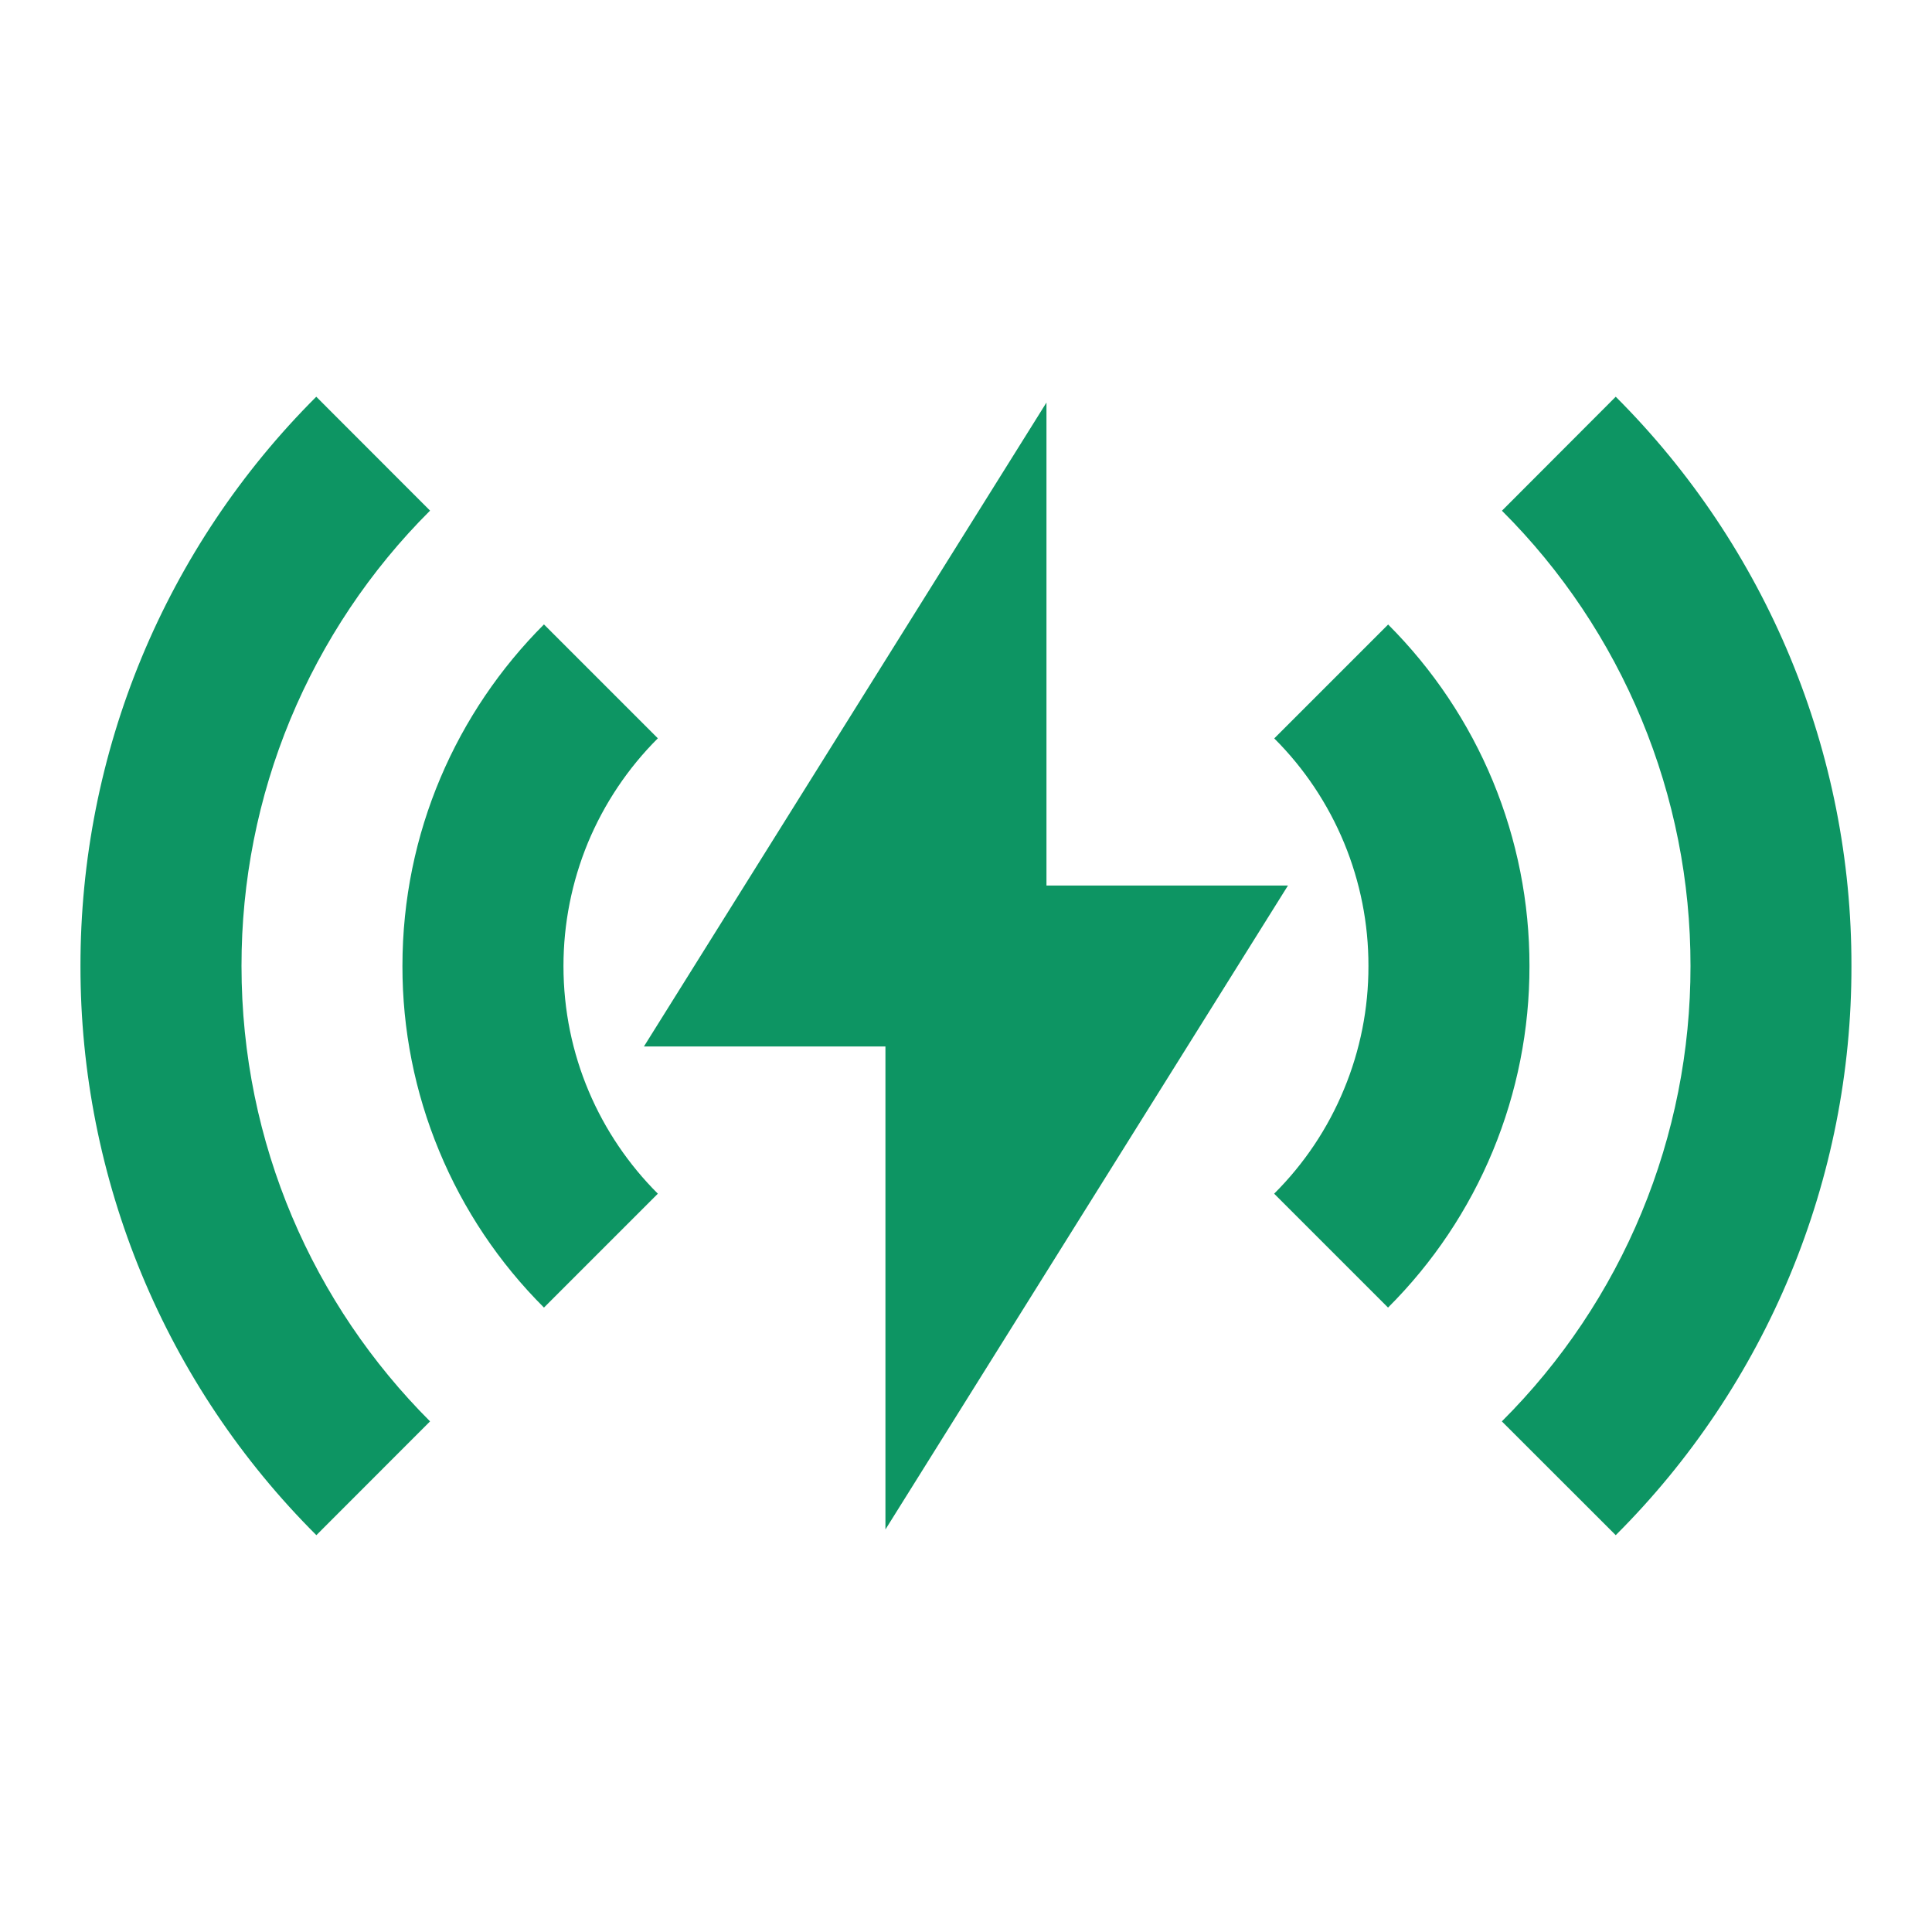 <svg width="20" height="20" viewBox="0 0 20 20" fill="none" xmlns="http://www.w3.org/2000/svg">
<path d="M3.274 4.107L4.452 5.286C3.832 5.904 3.341 6.639 3.005 7.448C2.67 8.257 2.499 9.124 2.5 10C2.5 11.842 3.246 13.508 4.452 14.714L3.275 15.892C2.5 15.119 1.885 14.201 1.466 13.19C1.047 12.179 0.832 11.095 0.833 10.001C0.832 8.906 1.046 7.822 1.465 6.81C1.884 5.799 2.499 4.88 3.274 4.107ZM16.726 4.107C17.5 4.88 18.115 5.799 18.534 6.81C18.953 7.821 19.168 8.905 19.166 10C19.168 11.095 18.953 12.178 18.534 13.19C18.115 14.201 17.5 15.12 16.726 15.892L15.547 14.714C16.167 14.096 16.659 13.361 16.994 12.552C17.329 11.743 17.501 10.876 17.5 10C17.501 9.124 17.329 8.257 16.994 7.449C16.659 6.64 16.168 5.905 15.548 5.287L16.726 4.107ZM10.833 4.167V9.167H13.333L9.166 15.833V10.833H6.666L10.833 4.167ZM5.631 6.464L6.81 7.643C6.5 7.952 6.254 8.32 6.086 8.724C5.919 9.129 5.833 9.562 5.833 10C5.833 10.921 6.206 11.754 6.81 12.357L5.631 13.536C5.166 13.072 4.797 12.521 4.546 11.914C4.294 11.307 4.165 10.657 4.166 10C4.166 8.619 4.726 7.369 5.631 6.464ZM14.37 6.465C14.834 6.929 15.203 7.48 15.454 8.086C15.705 8.693 15.834 9.343 15.833 10C15.834 10.657 15.705 11.307 15.454 11.914C15.203 12.521 14.834 13.072 14.369 13.536L13.19 12.357C13.5 12.048 13.746 11.681 13.913 11.276C14.081 10.872 14.167 10.438 14.166 10C14.167 9.562 14.081 9.129 13.914 8.725C13.746 8.32 13.501 7.953 13.191 7.644L14.37 6.465Z" fill="#0D9563"/>
</svg>
